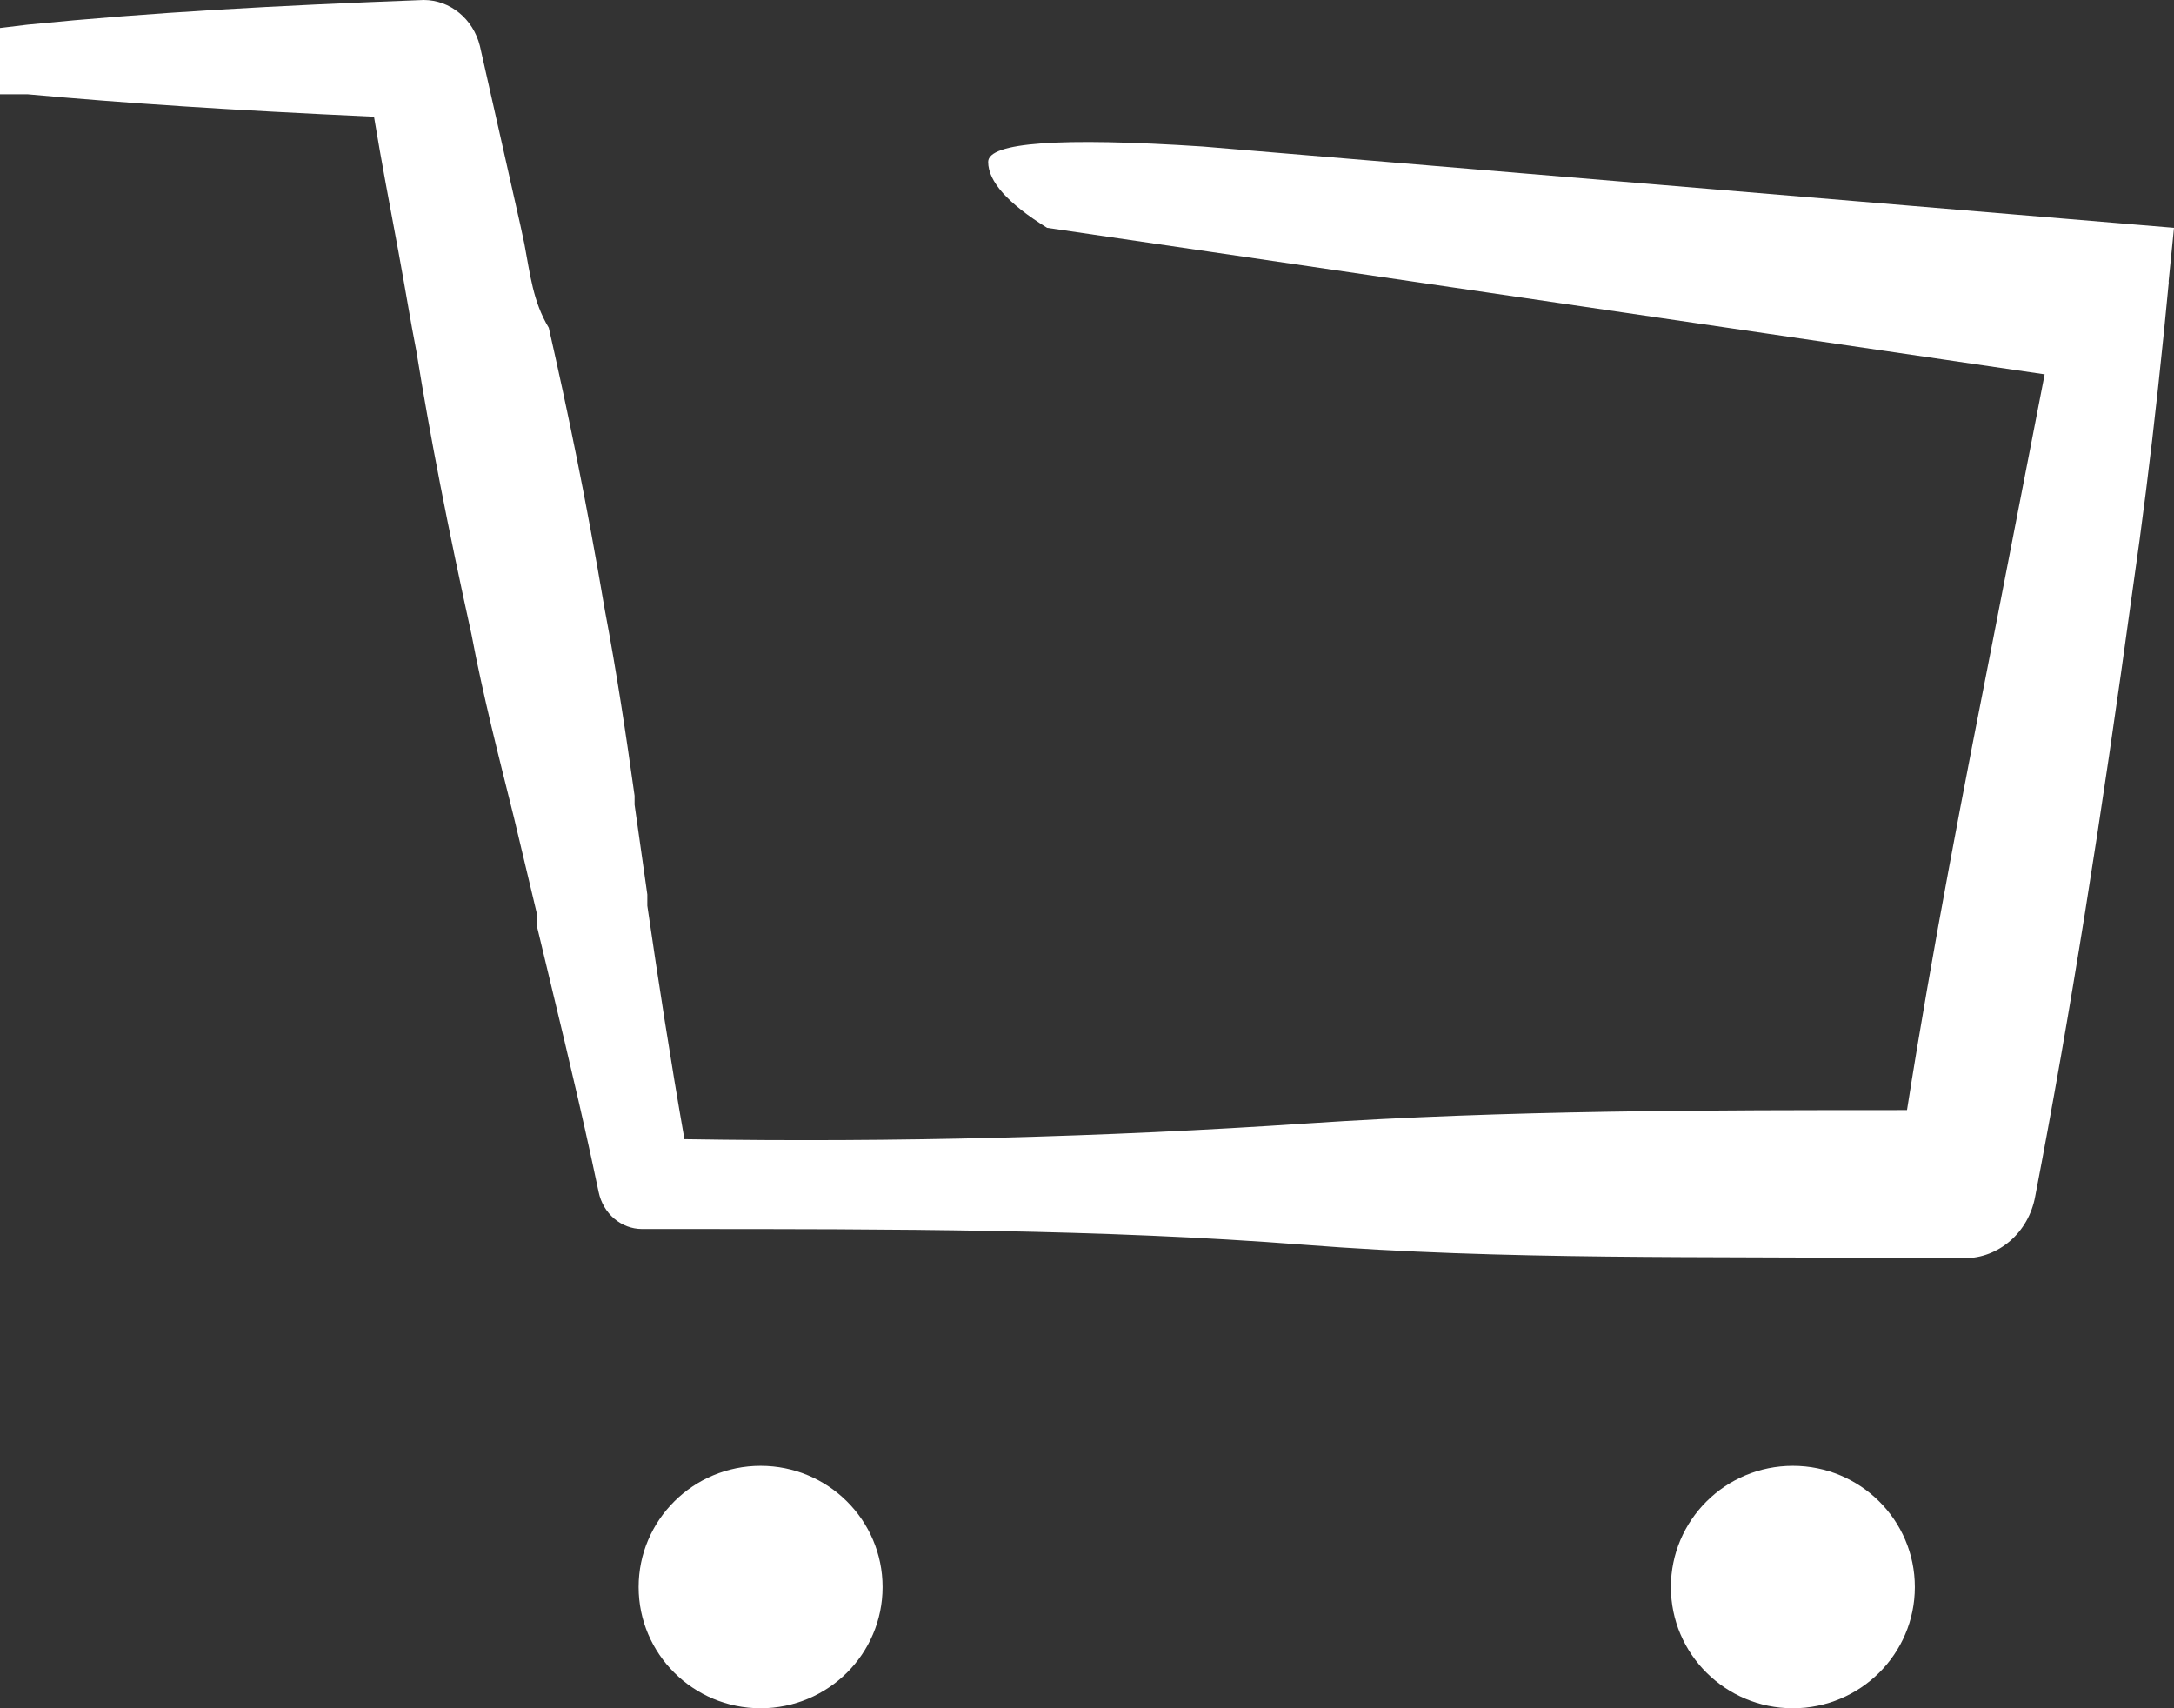<svg width="28" height="22" viewBox="0 0 28 22" fill="none" xmlns="http://www.w3.org/2000/svg">
<rect x="0" y="0" width="28" height="22" fill="#333333" stroke="none"/>
<path d="M9.796 22C10.664 22 11.367 21.301 11.367 20.439C11.367 19.577 10.664 18.878 9.796 18.878C8.929 18.878 8.225 19.577 8.225 20.439C8.225 21.301 8.929 22 9.796 22Z" fill="white"/>
<path d="M23.091 22C23.959 22 24.662 21.301 24.662 20.439C24.662 19.577 23.959 18.878 23.091 18.878C22.223 18.878 21.52 19.577 21.52 20.439C21.52 21.301 22.223 22 23.091 22Z" fill="white"/>
<path d="M5.458 0C5.798 0.001 6.095 0.244 6.181 0.593C6.372 1.445 6.536 2.154 6.7 2.891L6.753 3.137C6.829 3.536 6.864 3.883 7.068 4.221C7.314 5.305 7.546 6.418 7.791 7.863C7.942 8.658 8.064 9.468 8.173 10.248V10.364L8.337 11.52V11.665C8.474 12.604 8.637 13.66 8.815 14.671C11.517 14.715 14.246 14.643 16.825 14.469C19.404 14.296 22.023 14.296 24.561 14.296C24.889 12.214 25.298 10.118 25.694 8.109L26.334 4.821L13.486 2.934C12.98 2.62 12.727 2.337 12.727 2.085C12.727 1.834 13.648 1.767 15.488 1.887L28 2.934L27.931 3.62L27.932 3.643C27.891 4.076 27.847 4.513 27.799 4.952L27.79 5.035C27.698 5.884 27.591 6.739 27.468 7.589C27.058 10.581 26.663 13.067 26.212 15.409C26.127 15.872 25.744 16.205 25.298 16.204H24.548C21.996 16.175 19.376 16.233 16.784 16.03C14.191 15.828 11.462 15.828 8.733 15.828H8.269C8 15.828 7.767 15.629 7.71 15.351L7.614 14.903C7.396 13.905 7.15 12.908 6.918 11.94V11.781L6.618 10.523C6.427 9.757 6.222 8.962 6.072 8.167C5.772 6.808 5.54 5.623 5.363 4.524C5.281 4.105 5.24 3.83 5.131 3.238C5.021 2.645 4.912 2.081 4.817 1.503C2.934 1.417 1.624 1.33 0.355 1.214H0V0.361L0.355 0.318C1.951 0.159 3.548 0.072 5.458 0Z" fill="white"/>
</svg>
